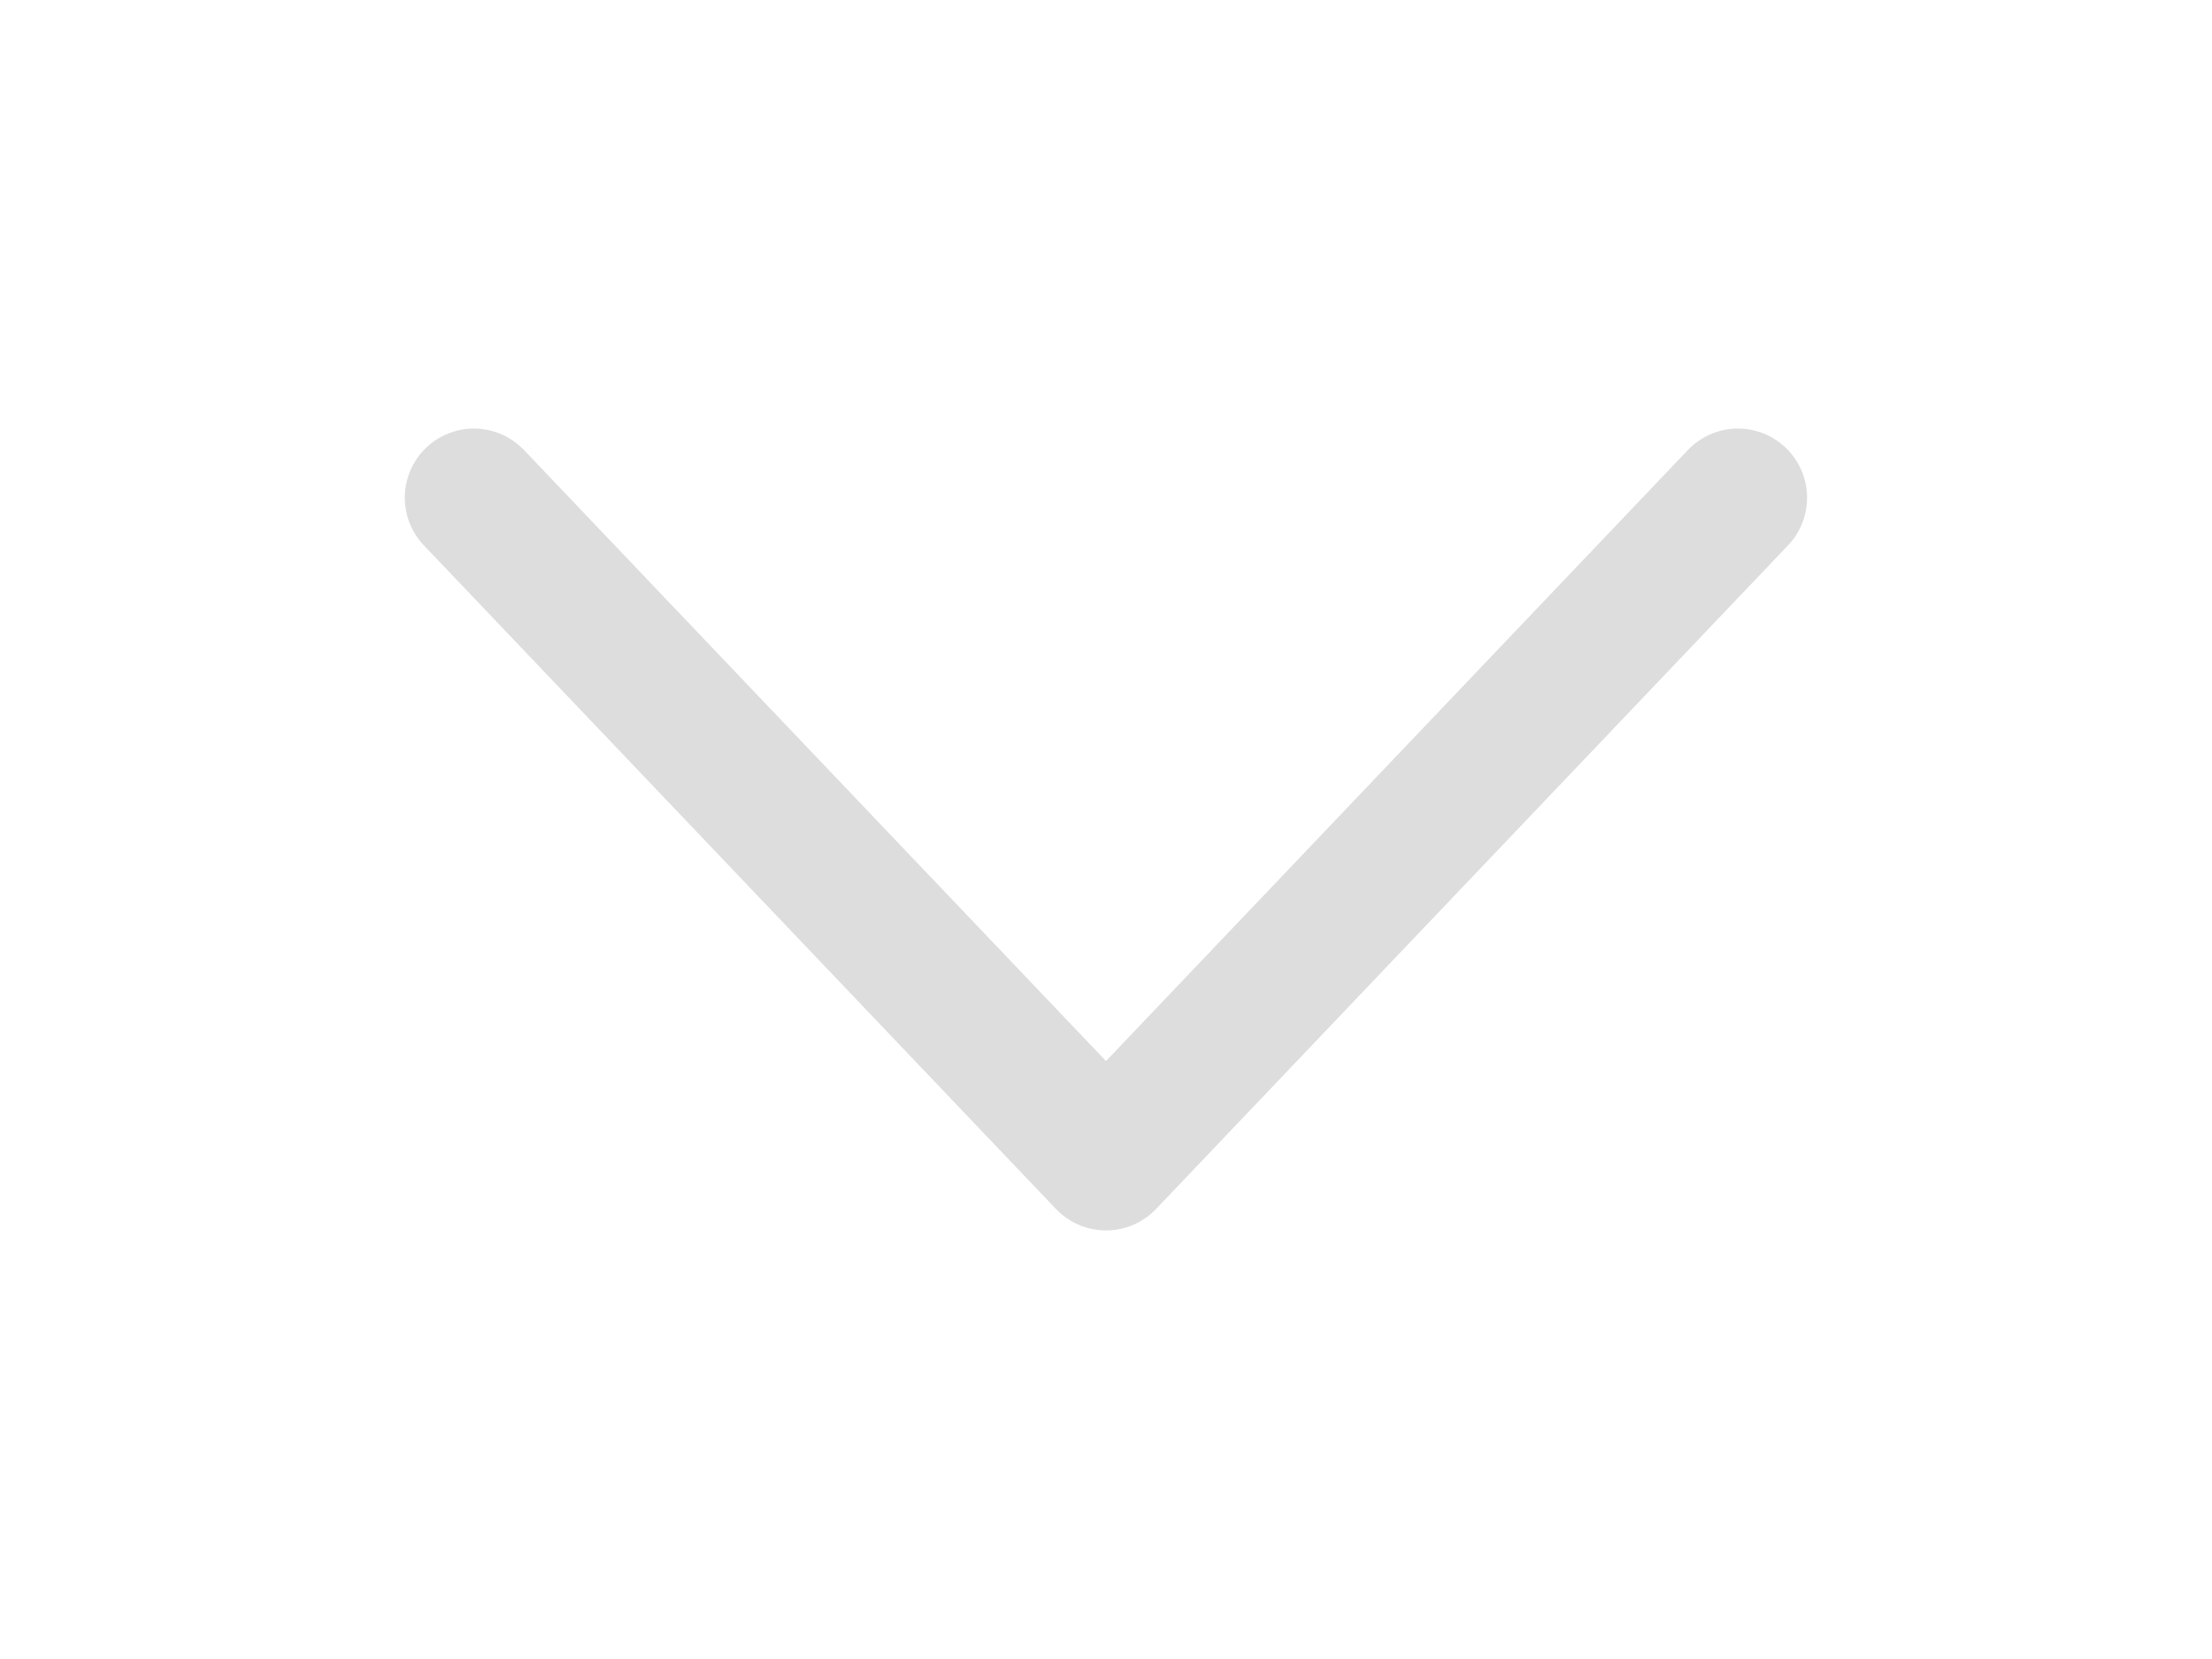 <svg width="16" height="12" viewBox="0 0 16 12" fill="none" xmlns="http://www.w3.org/2000/svg">
<g opacity="0.9">
<path d="M3.428 3.6L8 8.4L12.571 3.6" stroke="#D9D9D9" stroke-linecap="round" stroke-linejoin="round"/>
</g>
</svg>
